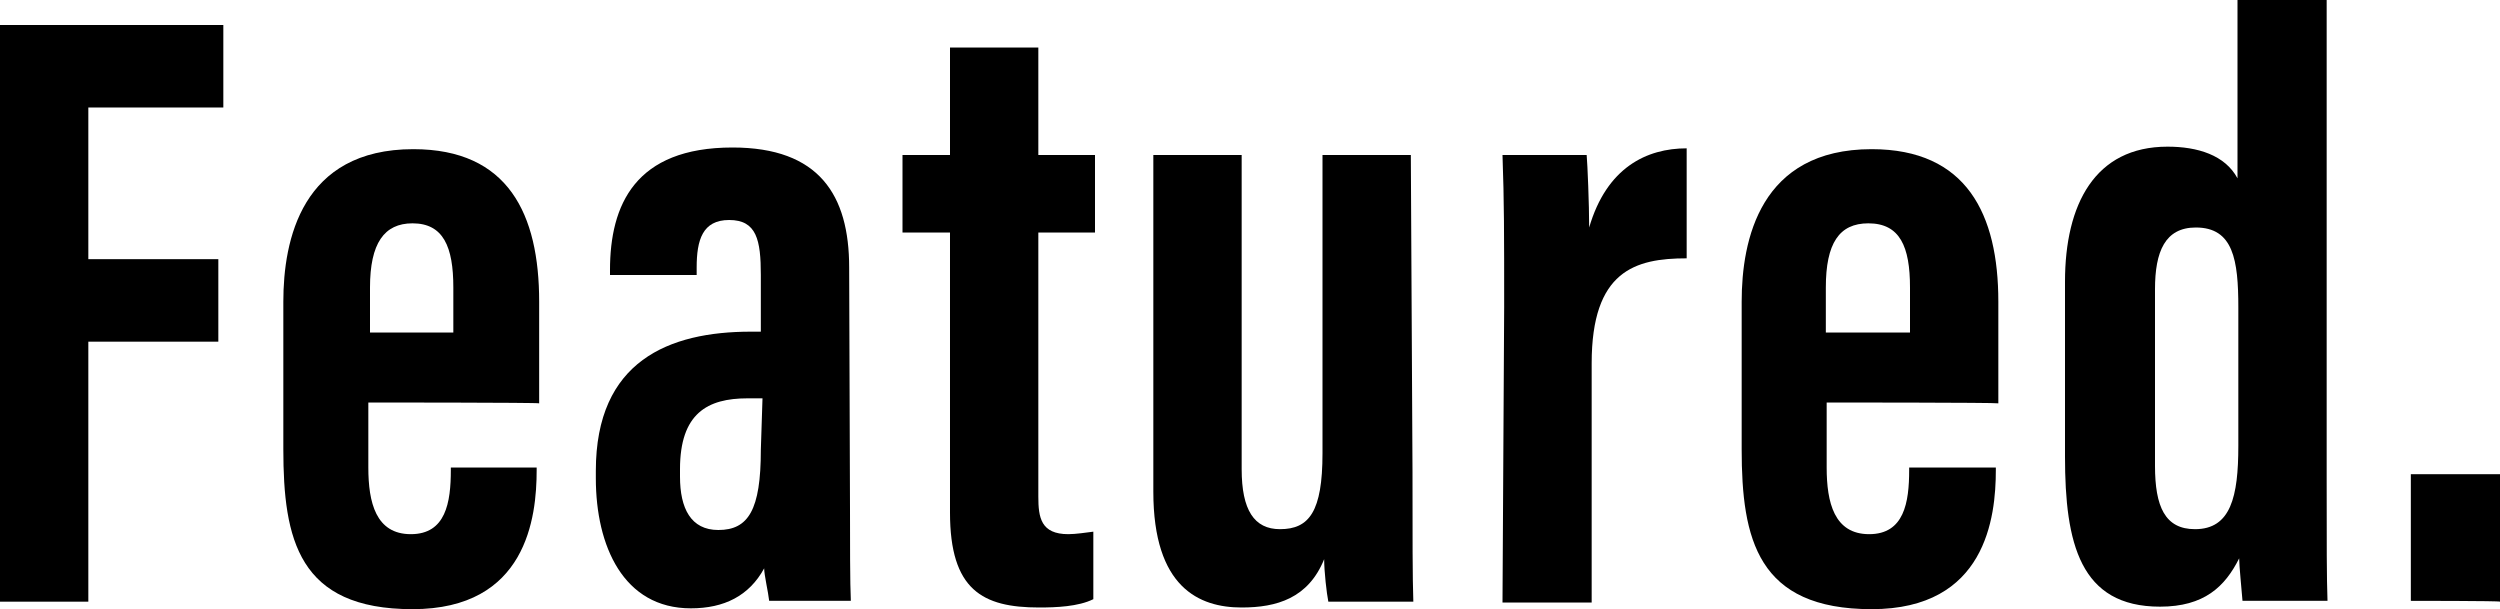 <?xml version="1.0" encoding="utf-8"?>
<!-- Generator: Adobe Illustrator 22.0.1, SVG Export Plug-In . SVG Version: 6.00 Build 0)  -->
<svg version="1.1" id="Layer_1" xmlns="http://www.w3.org/2000/svg" xmlns:xlink="http://www.w3.org/1999/xlink" x="0px" y="0px"
	 viewBox="0 0 300 73.1" style="enable-background:new 0 0 300 73.1;" xml:space="preserve">
<g>
	<g>
		<path d="M0,3h26.8v9.9H10.6v18.2h15.6V41H10.6v31.2H0V3z"/>
		<path d="M44.2,48.3v7.8c0,4.2,0.9,8,5.1,8s4.8-3.8,4.8-7.7v-0.3h10.3v0.3c0,5.7-1.2,16.7-14.9,16.7S34,64.7,34,53.9V36.2
			c0-7.4,2.2-18.3,15.6-18.3c11.4,0,15.1,7.8,15.1,18.3c0,3.2,0,9,0,12.2C64.6,48.3,44.2,48.3,44.2,48.3z M54.4,39.9v-5.4
			c0-4.9-1.2-7.7-4.9-7.7c-3.4,0-5.1,2.4-5.1,7.7v5.4H54.4z"/>
		<path d="M102,61.2c0,3.3,0,9,0.1,10.9h-9.8c-0.1-1-0.6-3.1-0.6-3.9c-1.8,3.3-4.8,4.8-8.8,4.8c-8.1,0-11.4-7.5-11.4-15.6v-0.9
			c0-13.2,8.8-16.7,18.6-16.7c0.3,0,0.9,0,1.2,0V33c0-4.2-0.5-6.6-3.8-6.6c-3.2,0-3.9,2.4-3.9,5.7V33H73.2v-0.6
			c0-7.8,3-14.7,14.7-14.7c10.4,0,14,5.7,14,14.4L102,61.2L102,61.2z M91.5,47.8c-0.4,0-1.5,0-1.8,0c-4.8,0-8.1,1.8-8.1,8.5v0.9
			c0,3.8,1.3,6.4,4.6,6.4c3.6,0,5.1-2.4,5.1-9.6L91.5,47.8L91.5,47.8z"/>
		<path d="M108.3,18.6h5.7V5.7h10.6v12.9h6.8v9.3h-6.8v31.7c0,2.5,0.3,4.5,3.6,4.5c0.9,0,2.2-0.2,3-0.3v8.1c-1.8,0.9-4.5,1-6.5,1
			c-6.8,0-10.7-2.1-10.7-11.4V27.9h-5.7L108.3,18.6L108.3,18.6z"/>
		<path d="M169.5,56.6c0,7.8,0,12.8,0.1,15.6h-10.2c-0.2-1-0.5-3.6-0.5-5.1c-1.9,4.7-5.7,5.8-9.9,5.8c-5.1,0-10.6-2.4-10.6-13.9
			V18.6h10.6v37.7c0,4.9,1.5,7.2,4.6,7.2c3.5,0,5.1-2.1,5.1-9.1V18.6h10.6L169.5,56.6L169.5,56.6z"/>
		<path d="M180.5,36.8c0-8.8,0-12.6-0.2-18.2h10.1c0.1,1.1,0.3,5.9,0.3,8.7c2.1-7.2,6.9-9.5,11.7-9.5v13.2
			c-6.2,0-11.4,1.5-11.4,12.6v28.7h-10.7L180.5,36.8L180.5,36.8z"/>
		<path d="M219.2,48.3v7.8c0,4.2,0.9,8,5.1,8c4.2,0,4.8-3.8,4.8-7.7v-0.3h10.4v0.3c0,5.7-1.2,16.7-14.9,16.7S209,64.7,209,53.9V36.2
			c0-7.4,2.2-18.3,15.6-18.3c11.4,0,15.2,7.8,15.2,18.3c0,3.2,0,9,0,12.2C239.5,48.3,219.2,48.3,219.2,48.3z M229.2,39.9v-5.4
			c0-4.9-1.2-7.7-5-7.7c-3.5,0-5.1,2.4-5.1,7.7v5.4H229.2z"/>
		<path d="M279.2,0v57.3c0,8.1,0,12,0.1,14.8h-10.2c-0.1-1.3-0.4-4.2-0.4-5.1c-1.7,3.4-4.2,5.8-9.5,5.8c-9.6,0-11.4-7.6-11.4-18v-21
			c0-9.3,3.6-16.2,12.3-16.2c3.6,0,6.9,1,8.4,3.8V0H279.2z M258.6,34.7v21.2c0,4.9,1.2,7.6,4.8,7.6c4.3,0,5.2-3.9,5.2-10V36.9
			c0-5.7-0.6-9.6-5.1-9.6C259.8,27.3,258.6,30.2,258.6,34.7z"/>
		<path d="M289.3,72.1V56.9H300v15.3C300,72.1,289.3,72.1,289.3,72.1z"/>
	</g>
</g>
</svg>
